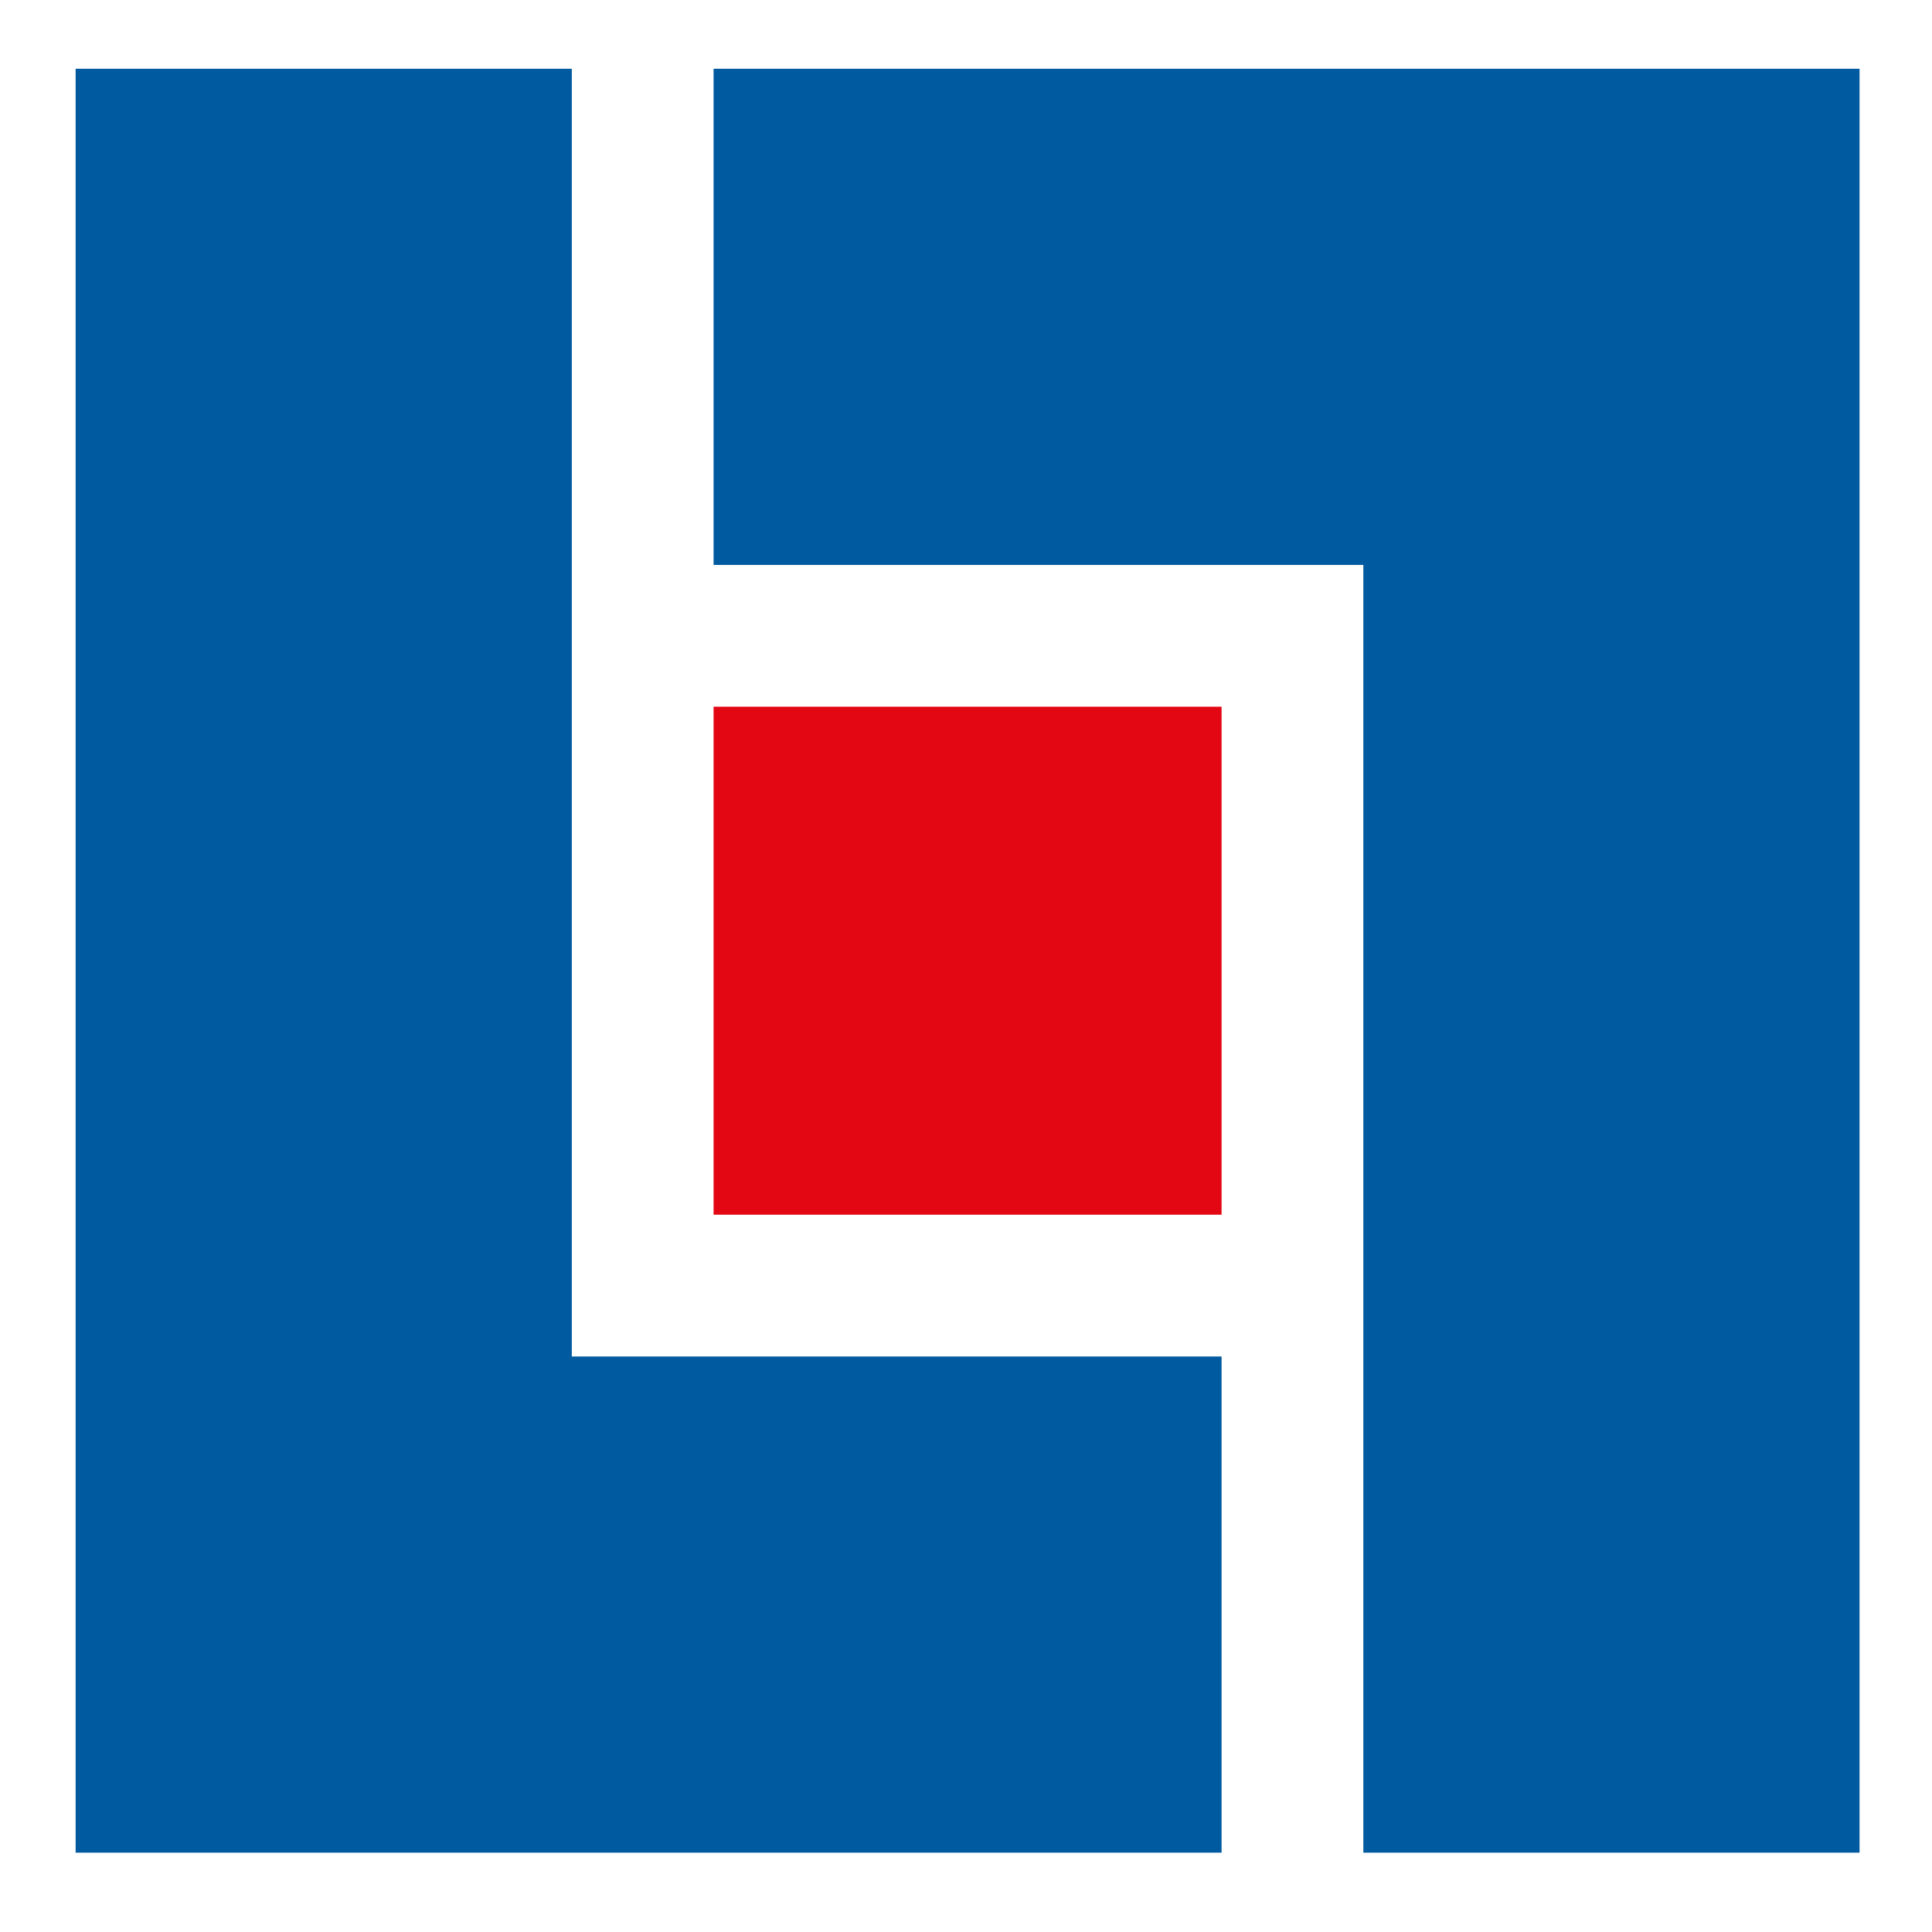 <?xml version="1.0" encoding="UTF-8"?>
<svg width="281px" height="281px" viewBox="0 0 281 281" version="1.1" xmlns="http://www.w3.org/2000/svg" xmlns:xlink="http://www.w3.org/1999/xlink">
    <!-- Generator: Sketch 55.2 (78181) - https://sketchapp.com -->
    <title>Group</title>
    <desc>Created with Sketch.</desc>
    <g id="Page-1" stroke="none" stroke-width="1" fill="none" fill-rule="evenodd">
        <g id="Group">
            <polygon id="Rectangle" fill="#FFFFFF" points="0 0 281 0 281 281 0 281"></polygon>
            <g id="Page-1" transform="translate(11, 10)">
                <polygon id="Fill-1" fill="#005AA0" points="92.786 0 92.786 72.169 187.293 72.169 187.293 259.461 259.461 259.461 259.461 0"></polygon>
                <polygon id="Fill-2" fill="#005AA0" points="0 0 0 259.461 166.672 259.461 166.672 187.295 72.166 187.295 72.166 0"></polygon>
                <polygon id="Fill-3" fill="#E30613" points="92.786 166.672 166.672 166.672 166.672 92.786 92.786 92.786"></polygon>
            </g>
        </g>
    </g>
</svg>